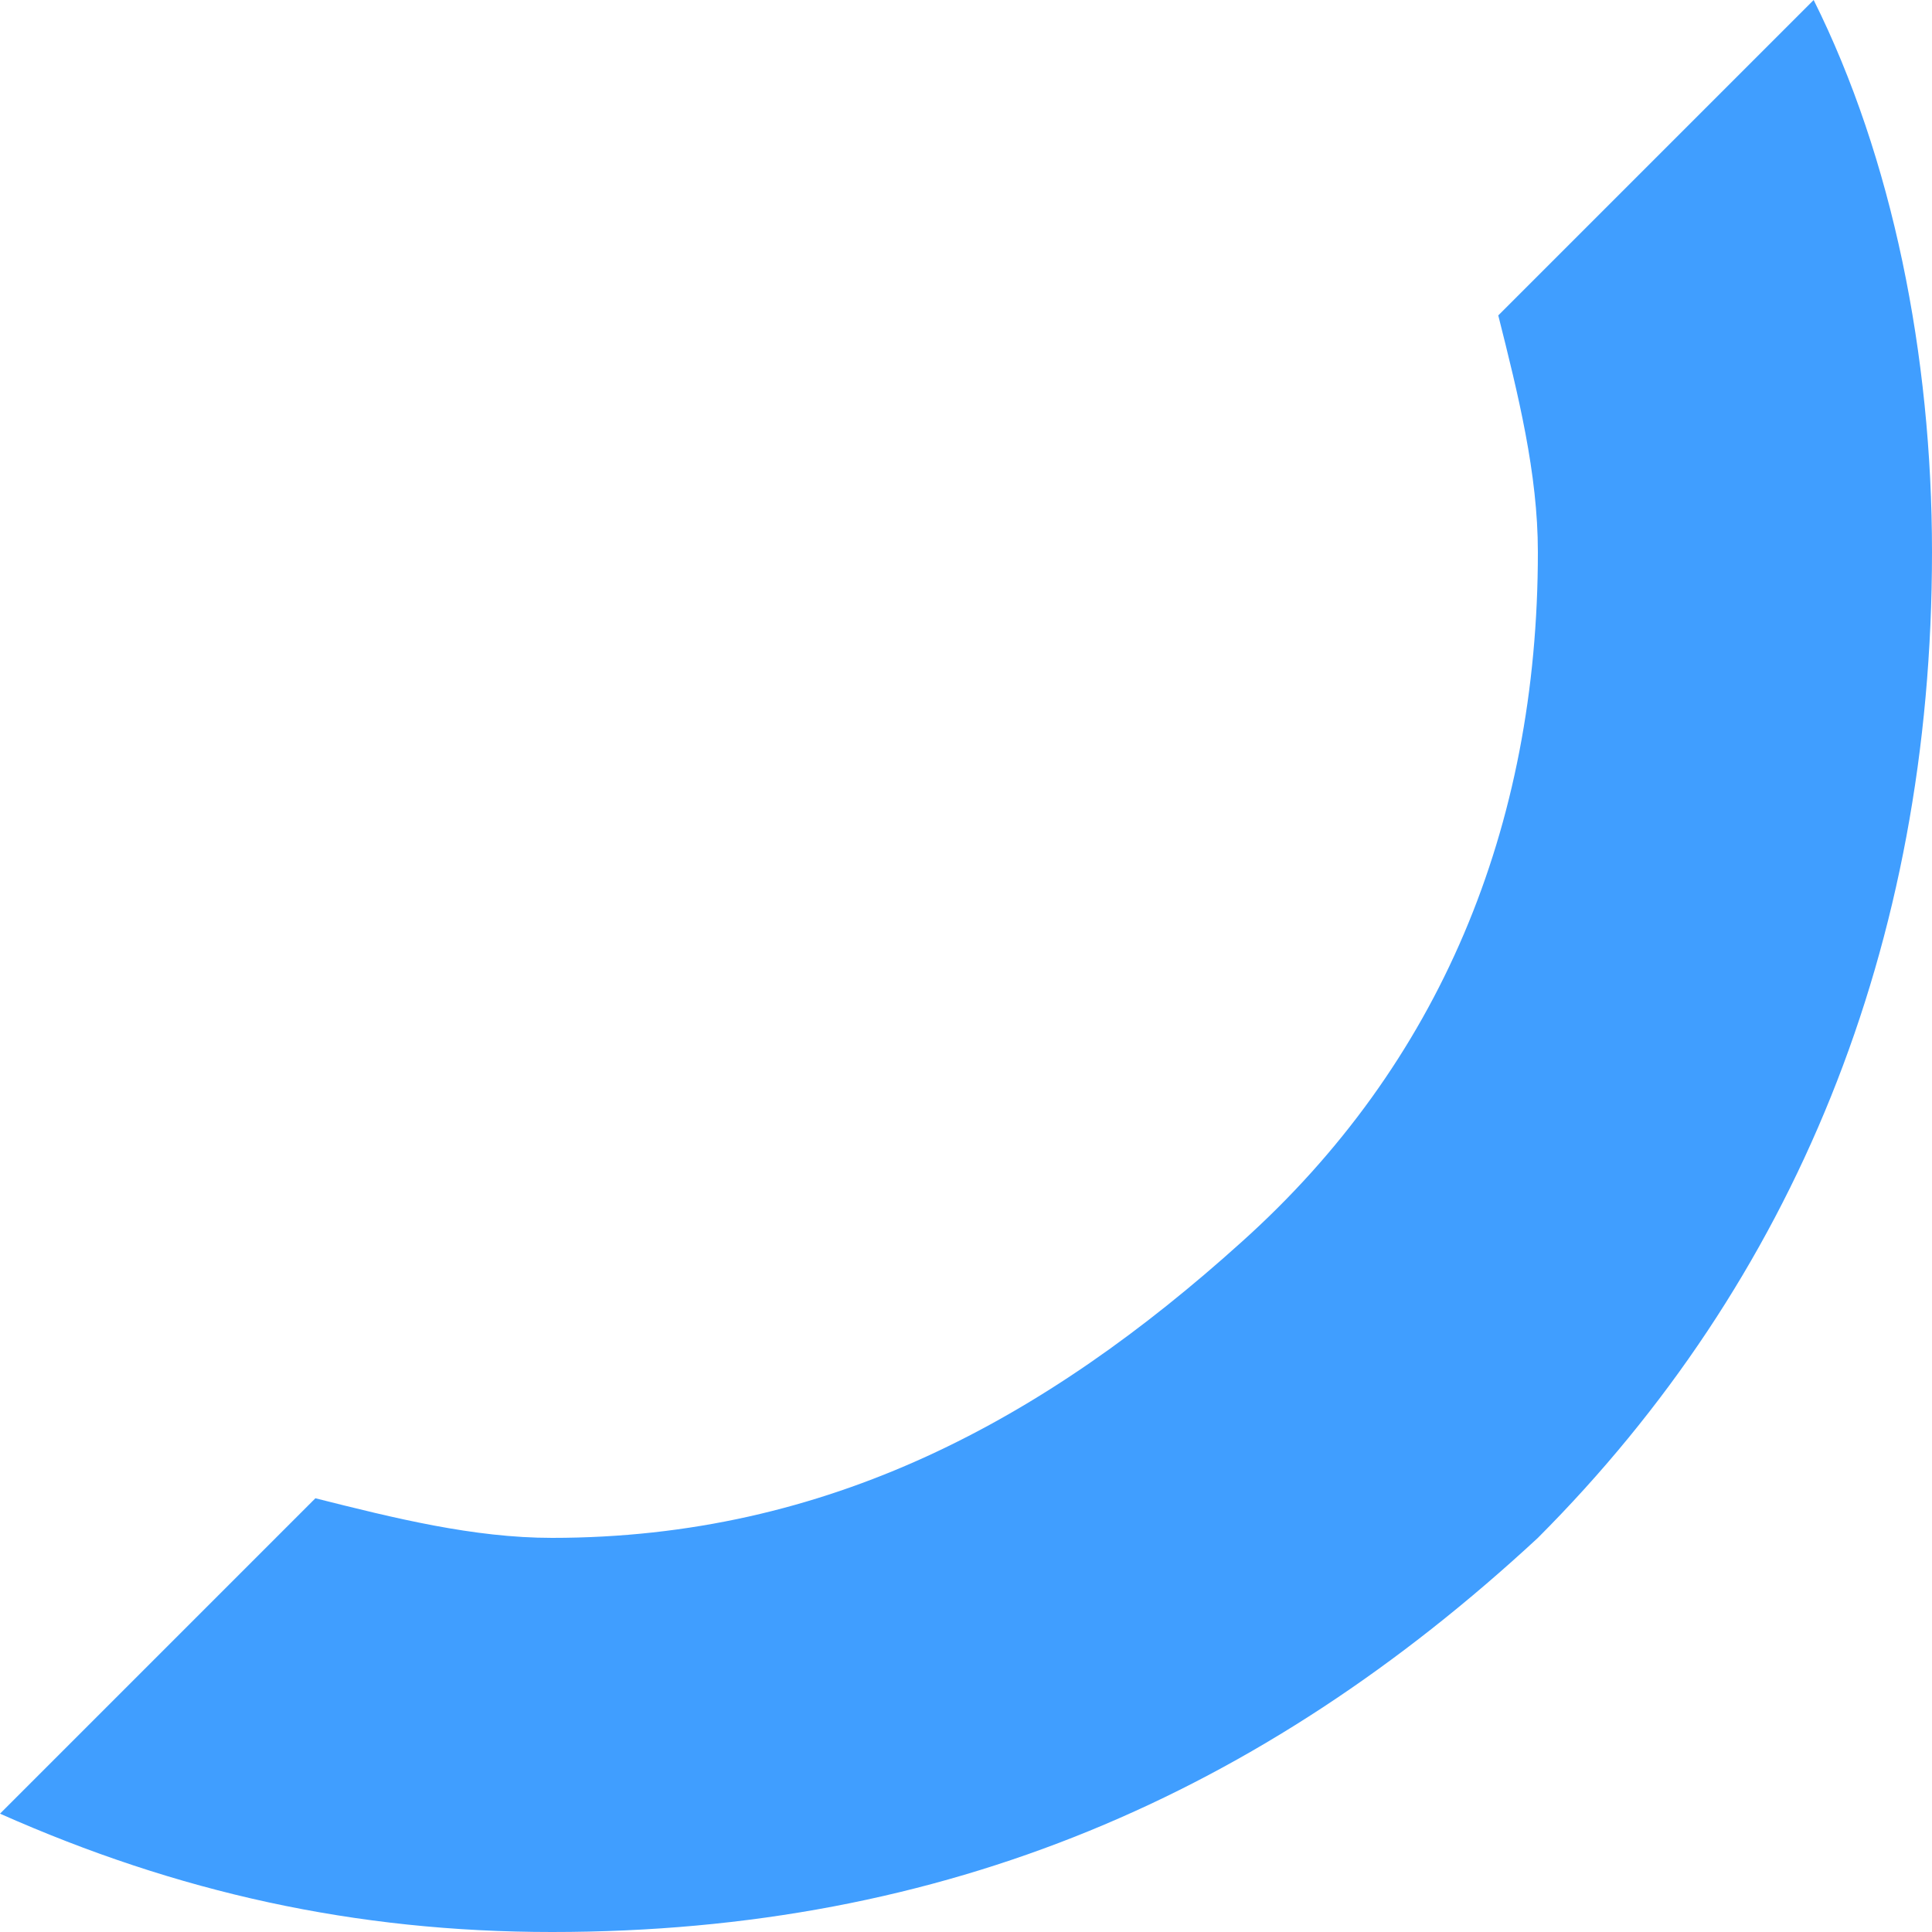 ﻿<?xml version="1.0" encoding="utf-8"?>
<svg version="1.1" xmlns:xlink="http://www.w3.org/1999/xlink" width="4px" height="4px" xmlns="http://www.w3.org/2000/svg">
  <g transform="matrix(1 0 0 1 -18 -11 )">
    <path d="M 1.143 3.184  C 0.98 3.184  0.816 3.143  0.653 3.102  C 0.653 3.102  0 3.755  0 3.755  C 0.367 3.918  0.735 4  1.143 4  C 1.959 4  2.612 3.714  3.184 3.184  C 3.714 2.653  4 1.959  4 1.143  C 4 0.735  3.918 0.327  3.755 0  C 3.755 0  3.102 0.653  3.102 0.653  C 3.143 0.816  3.184 0.98  3.184 1.143  C 3.184 1.714  2.98 2.204  2.571 2.571  C 2.163 2.939  1.714 3.184  1.143 3.184  Z " fill-rule="nonzero" fill="#409eff" stroke="none" transform="matrix(1 0 0 1 18 11 )" />
  </g>
</svg>
